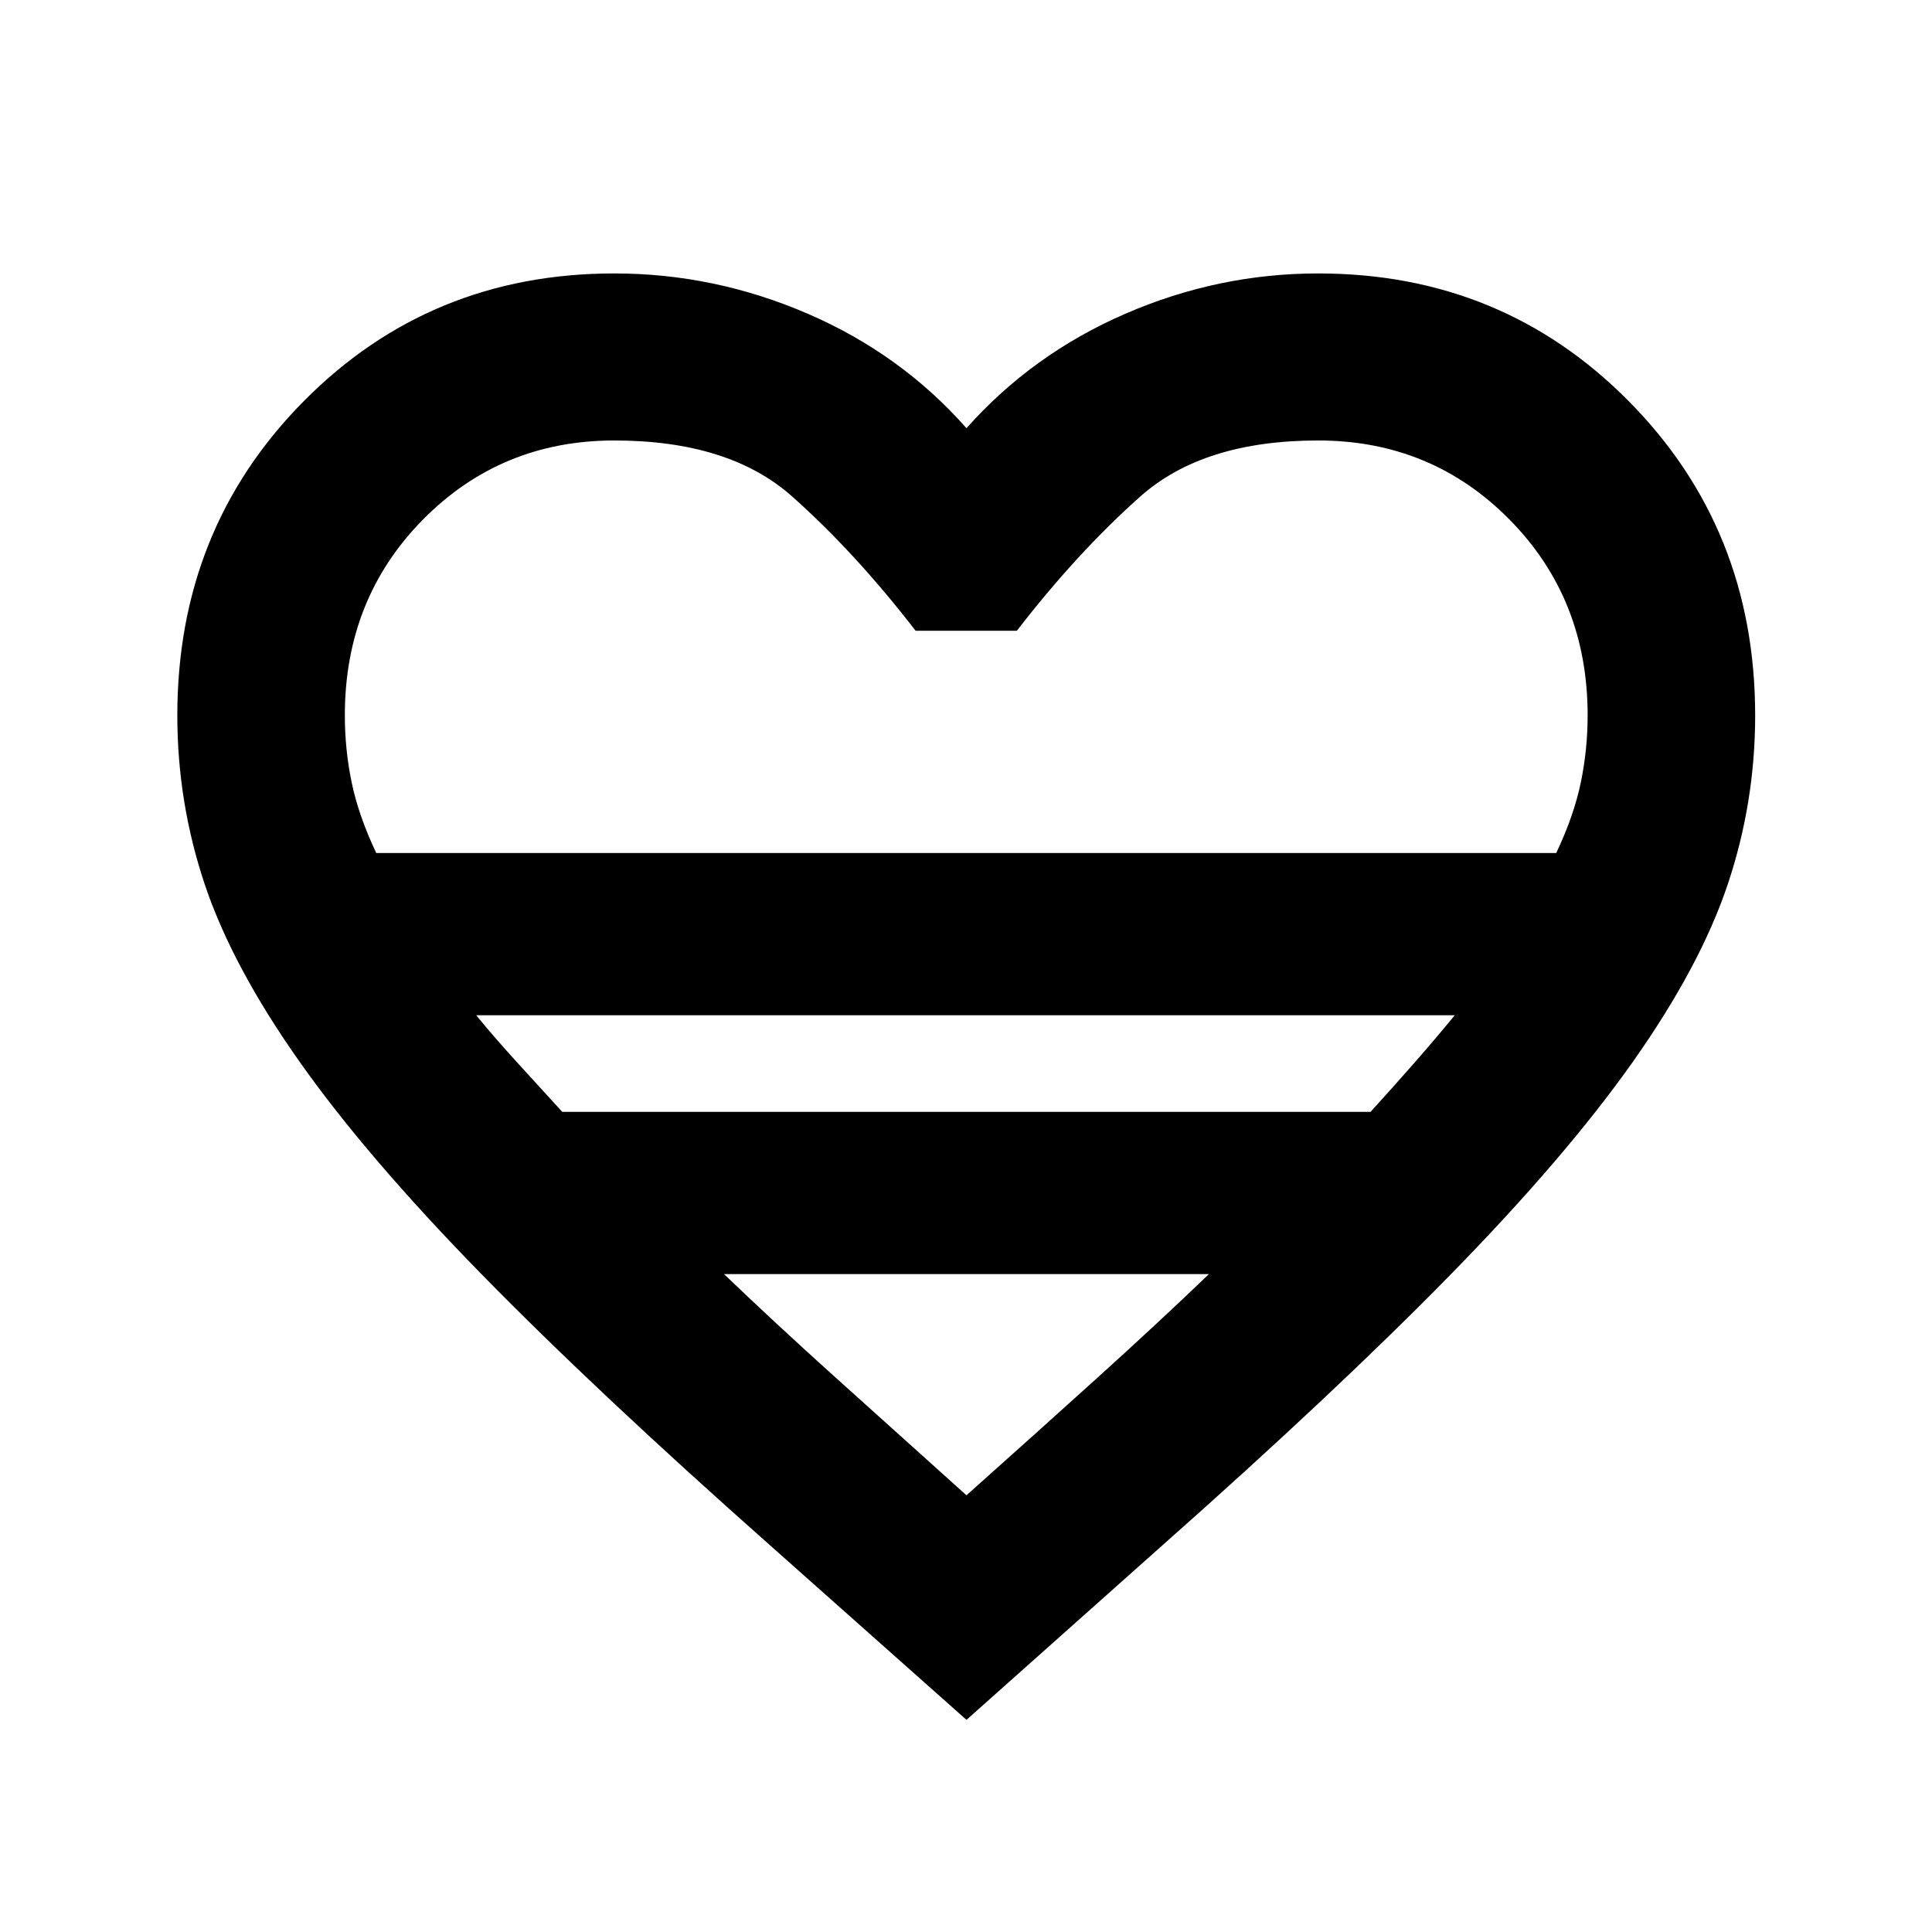 <svg xmlns="http://www.w3.org/2000/svg" height="20" viewBox="0 -960 960 960" width="20"><path d="m480.24-105.41-97-86.2q-86.89-76.93-143.96-135.24-57.06-58.3-90.5-105.69-33.43-47.39-47.05-88.05-13.62-40.66-13.62-83.93 0-92.7 62.83-156.15 62.83-63.46 154.3-63.46 49.83 0 96.17 20.04 46.35 20.05 78.83 56.85 32.72-36.8 78.91-56.85 46.19-20.04 95.85-20.04 91.47 0 154.3 63.46 62.83 63.45 62.83 156.15 0 43.27-13.62 83.93-13.62 40.66-47.05 88.05-33.44 47.39-90.5 105.69Q663.89-268.54 577-191.61l-96.76 86.2ZM186.96-536.13h586.32q8.81-18.61 12.21-35.04 3.4-16.42 3.4-33.35 0-57.97-38.8-97.29-38.81-39.32-95.09-39.32-57.04 0-88.3 27.76-31.27 27.76-61.44 66.8h-50.28q-30.18-39.04-61.44-66.8-31.26-27.76-88.3-27.76-56.28 0-95.09 39.32-38.8 39.32-38.8 97.29 0 16.93 3.4 33.35 3.4 16.43 12.21 35.04Zm92.43 128.61h401.63q11.83-13 22.33-25 10.5-12 19.5-23H236.63q9 11 19.93 23 10.92 12 22.83 25ZM480.24-217q34.89-31.13 65.14-58.48 30.25-27.35 55.34-51.43H359.76q25.09 24.08 55.46 51.43T480.24-217Zm0-319.13Z"/></svg>